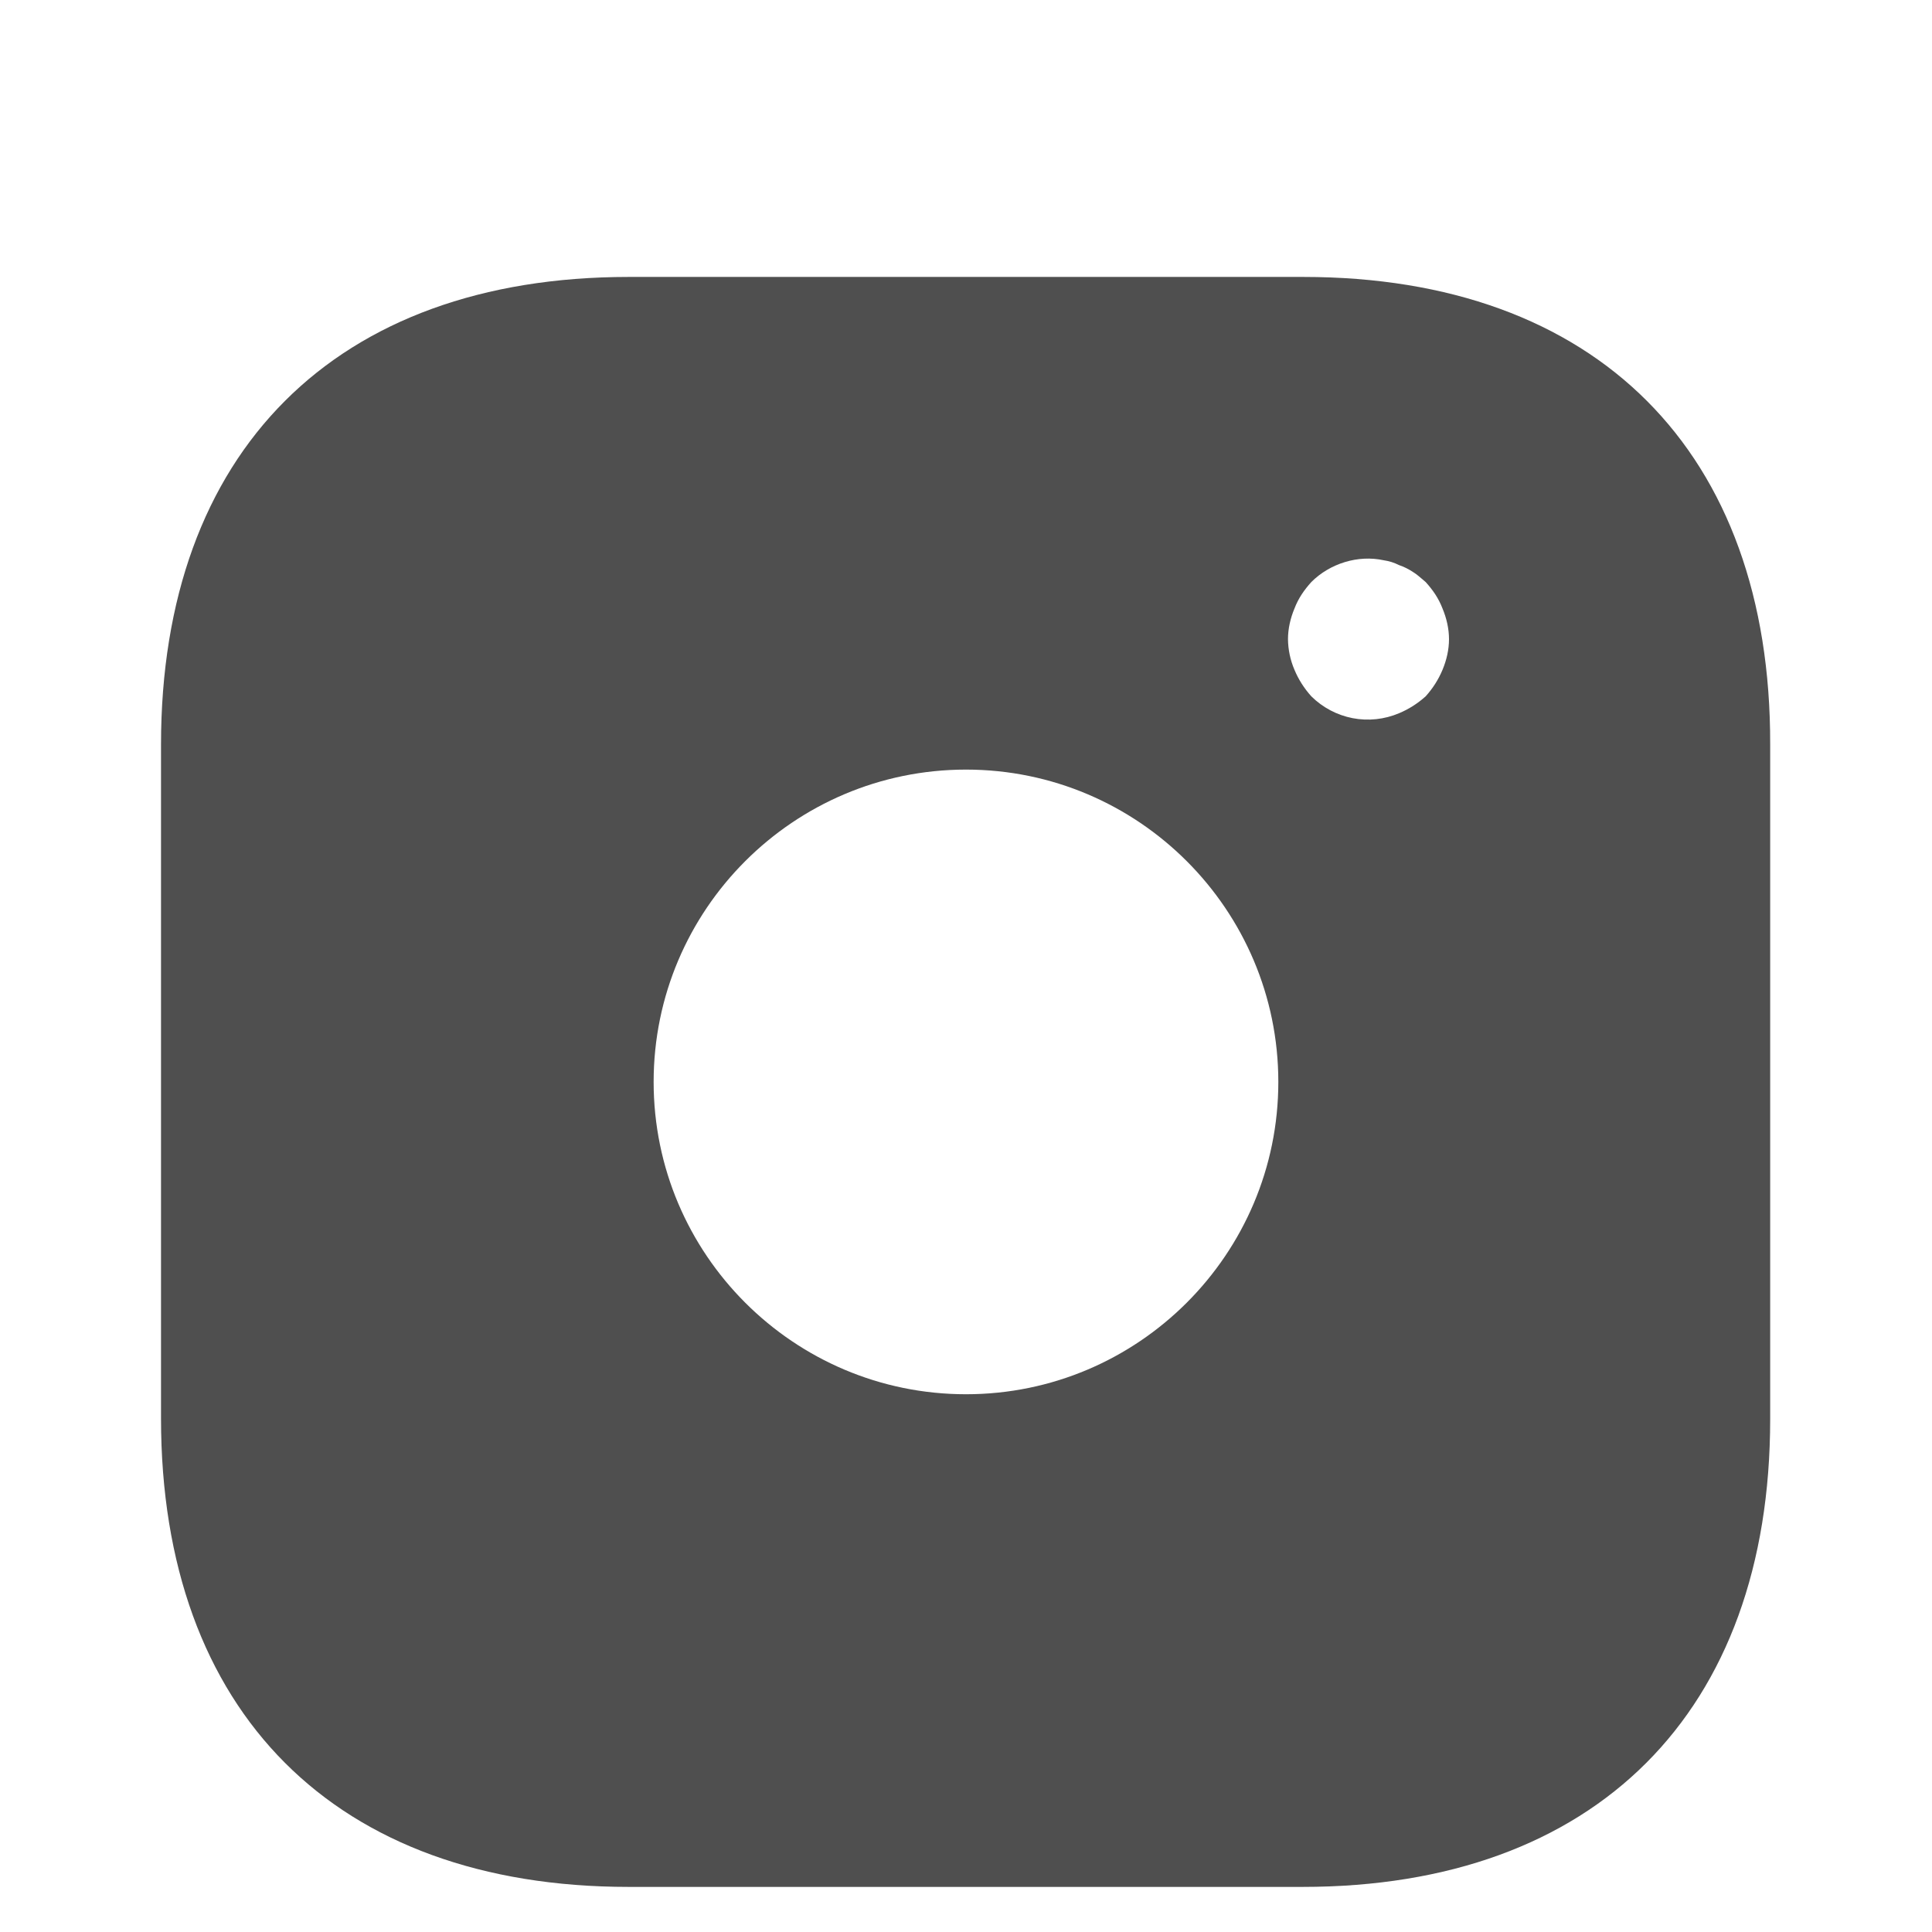 <svg width="50" height="50" viewBox="0 0 50 50" fill="none" xmlns="http://www.w3.org/2000/svg">
<path d="M33.729 7.167H16.271C8.687 7.167 4.167 11.688 4.167 19.271V36.708C4.167 44.313 8.687 48.833 16.271 48.833H33.708C41.291 48.833 45.812 44.313 45.812 36.729V19.271C45.833 11.688 41.312 7.167 33.729 7.167ZM25 36.083C20.541 36.083 16.916 32.458 16.916 28C16.916 23.542 20.541 19.917 25 19.917C29.458 19.917 33.083 23.542 33.083 28C33.083 32.458 29.458 36.083 25 36.083V36.083ZM37.333 17.333C37.229 17.583 37.083 17.813 36.896 18.021C36.687 18.208 36.458 18.354 36.208 18.458C35.829 18.619 35.41 18.664 35.006 18.586C34.602 18.508 34.23 18.311 33.937 18.021C33.75 17.813 33.604 17.583 33.5 17.333C33.393 17.083 33.336 16.814 33.333 16.542C33.333 16.271 33.396 16 33.5 15.75C33.604 15.479 33.75 15.271 33.937 15.063C34.416 14.583 35.146 14.354 35.812 14.5C35.958 14.521 36.083 14.563 36.208 14.625C36.333 14.667 36.458 14.729 36.583 14.813C36.687 14.875 36.791 14.979 36.896 15.063C37.083 15.271 37.229 15.479 37.333 15.75C37.437 16 37.5 16.271 37.5 16.542C37.5 16.813 37.437 17.083 37.333 17.333V17.333Z" fill="black" fill-opacity="0.69"/>
</svg>
